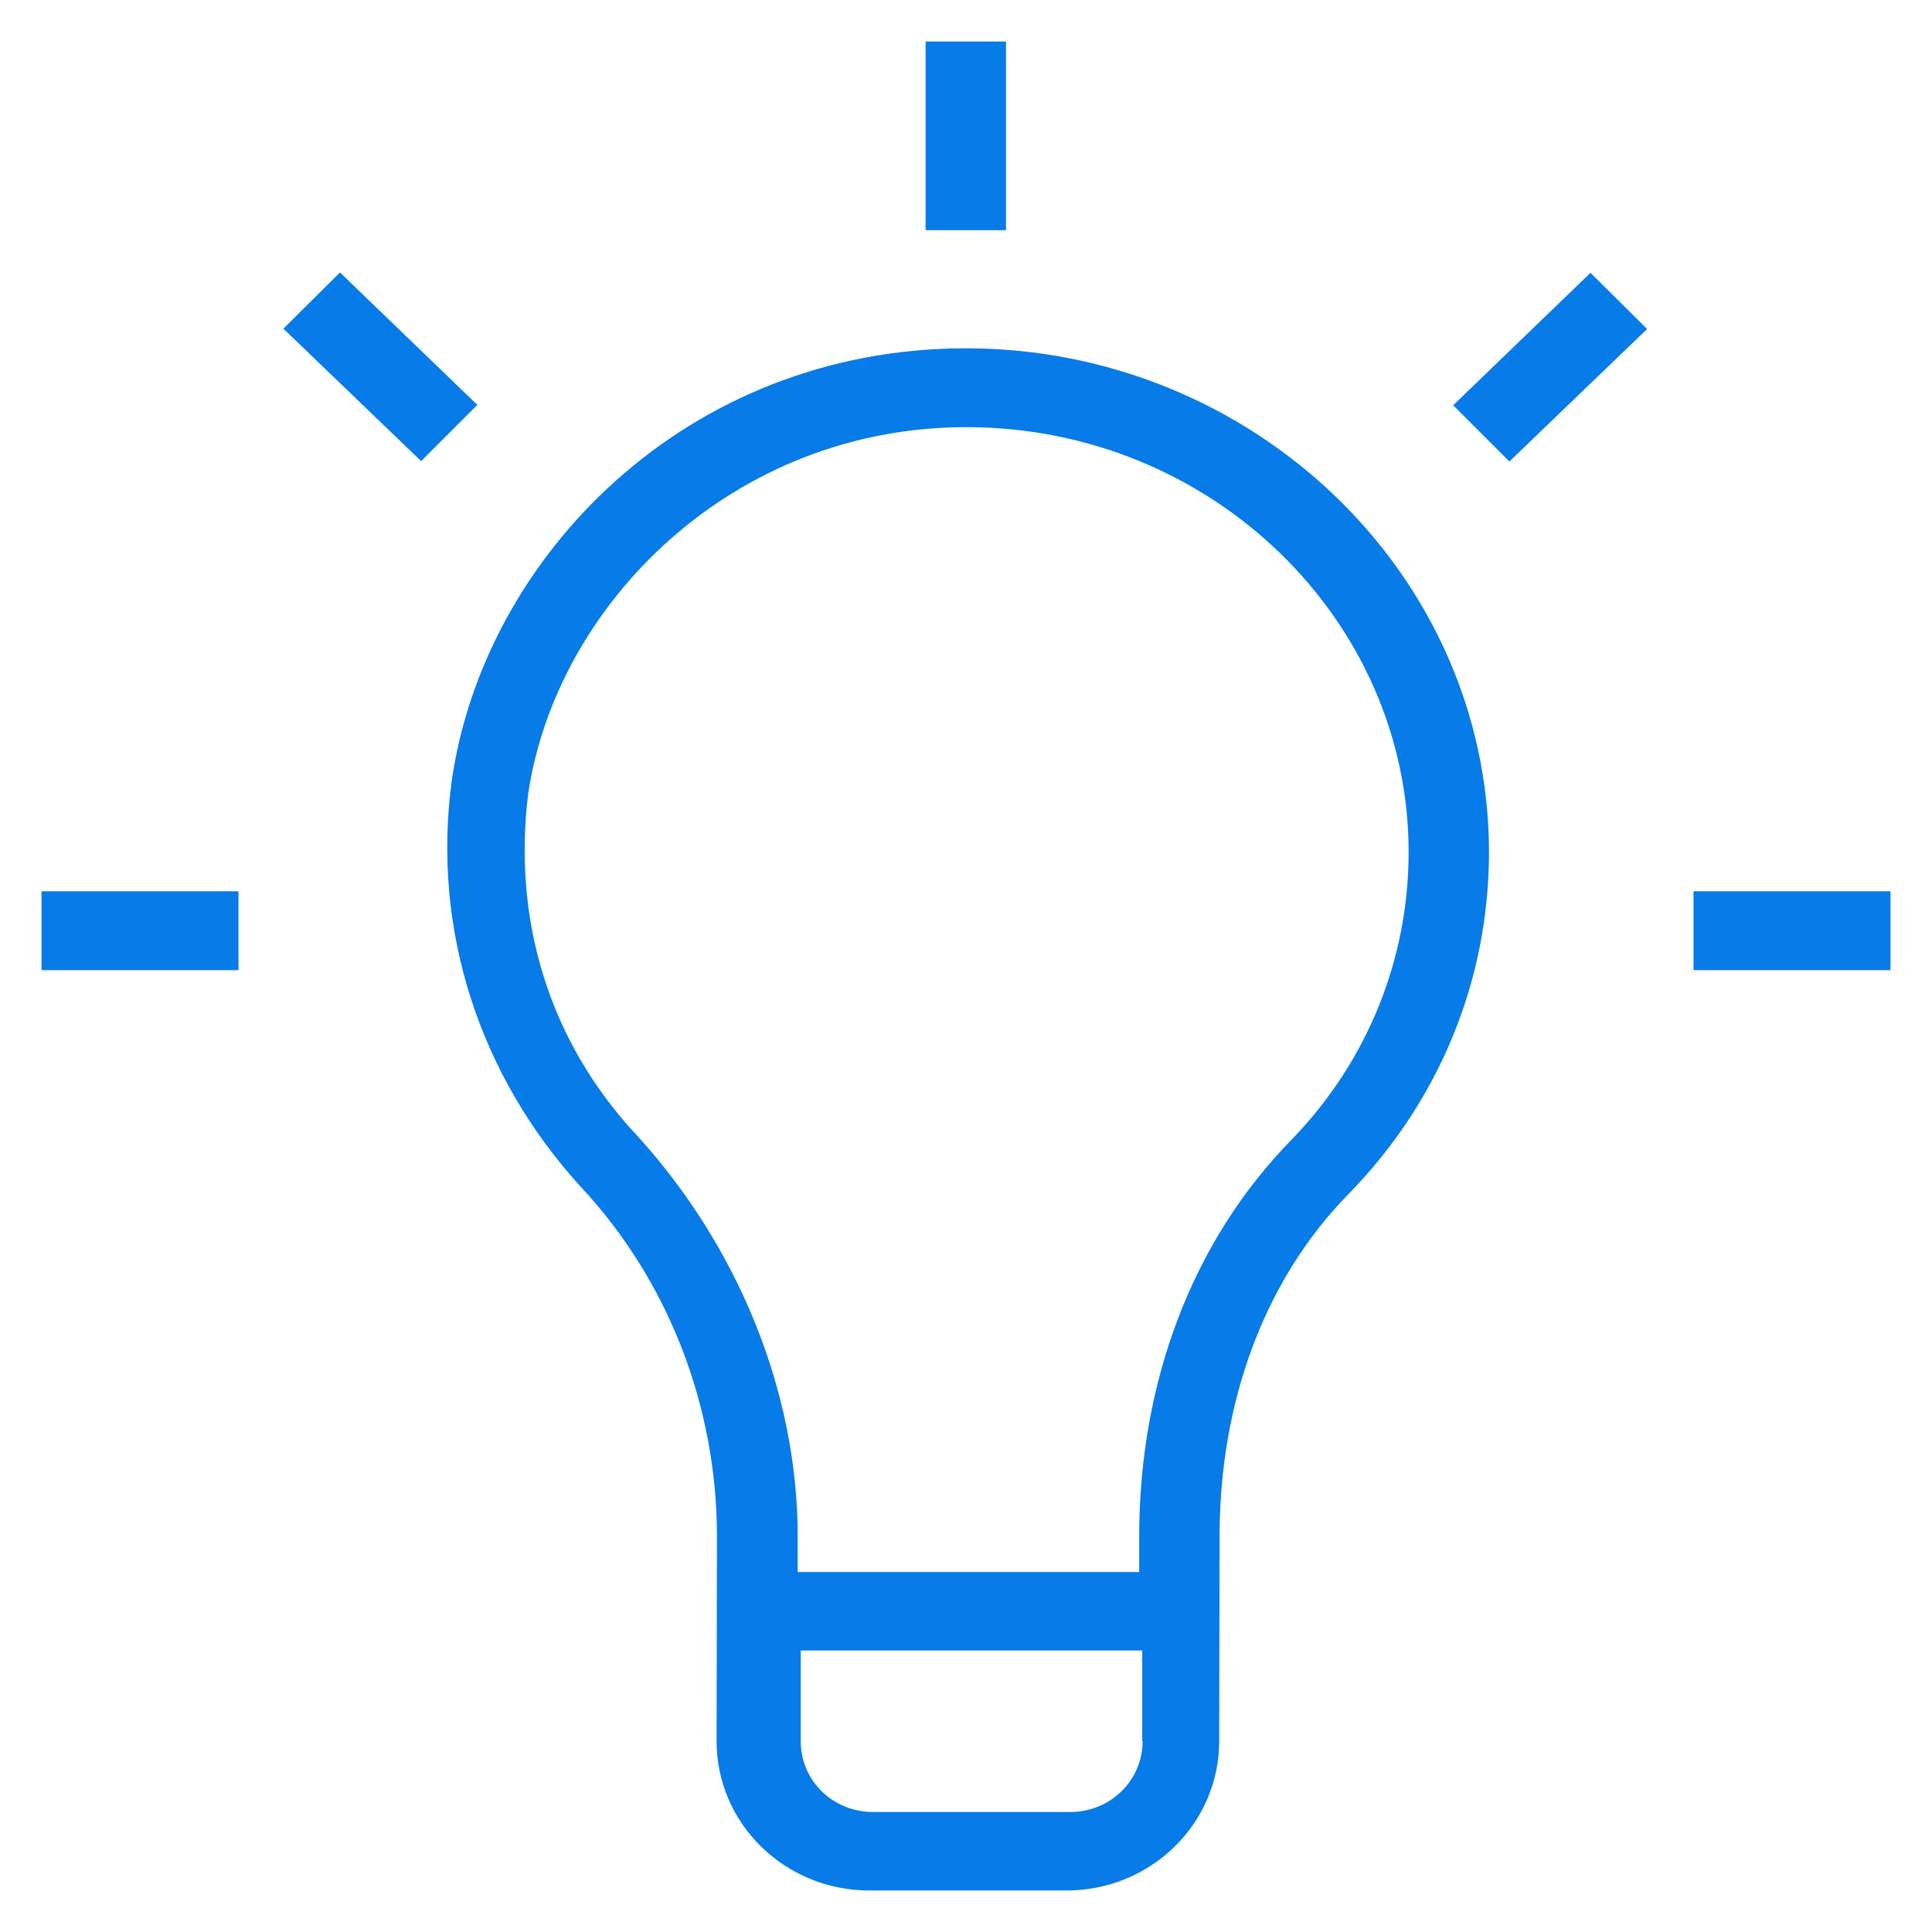 <svg width="512" height="512" viewBox="0 0 512 512" fill="none" xmlns="http://www.w3.org/2000/svg">
<path d="M256 92.3C181.8 92.3 128.2 147.6 119.7 207C114.4 246.6 127.2 285.2 153.8 314.4C177.2 339.4 190 372.8 190 407.2L189.9 461.4C189.9 483.3 208 501 230.4 501H282.6C305 501 323.1 483.3 323.1 461.4L323.2 407.2C323.2 371.8 334.9 339.4 357.3 316.5C381.8 291.5 394.6 259.2 394.6 225.8C394.5 151.7 331.6 92.3 256 92.3V92.3ZM302.8 461.4C302.8 471.8 294.3 480.2 283.6 480.2H231.4C220.7 480.2 212.2 471.9 212.2 461.4V437.4H302.7V461.4H302.8ZM342.4 301.9C315.8 329 301.9 366.5 301.9 407.2V416.6H211.4V407.2C211.4 368.6 195.4 330.1 168.8 300.9C145.4 275.9 135.8 243.6 140 210.2C147.5 160.2 194 113.2 256.1 113.2C321.1 113.2 373.3 164.3 373.3 225.8C373.3 253.9 362.6 281 342.4 301.9Z" fill="#077BE7"/>
<path d="M266.6 11H245.3V61H266.6V11Z" fill="#077BE7"/>
<path d="M385.1 107.4L400 122.3L436.5 87.2L421.5 72.3L385.1 107.4Z" fill="#077BE7"/>
<path d="M501 236.2H448.8V257.1H501V236.2Z" fill="#077BE7"/>
<path d="M63.2 236.2H11V257.1H63.2V236.2Z" fill="#077BE7"/>
<path d="M90.1 72.2L75.1 87.1L111.6 122.2L126.5 107.3L90.1 72.2Z" fill="#077BE7"/>
</svg>
